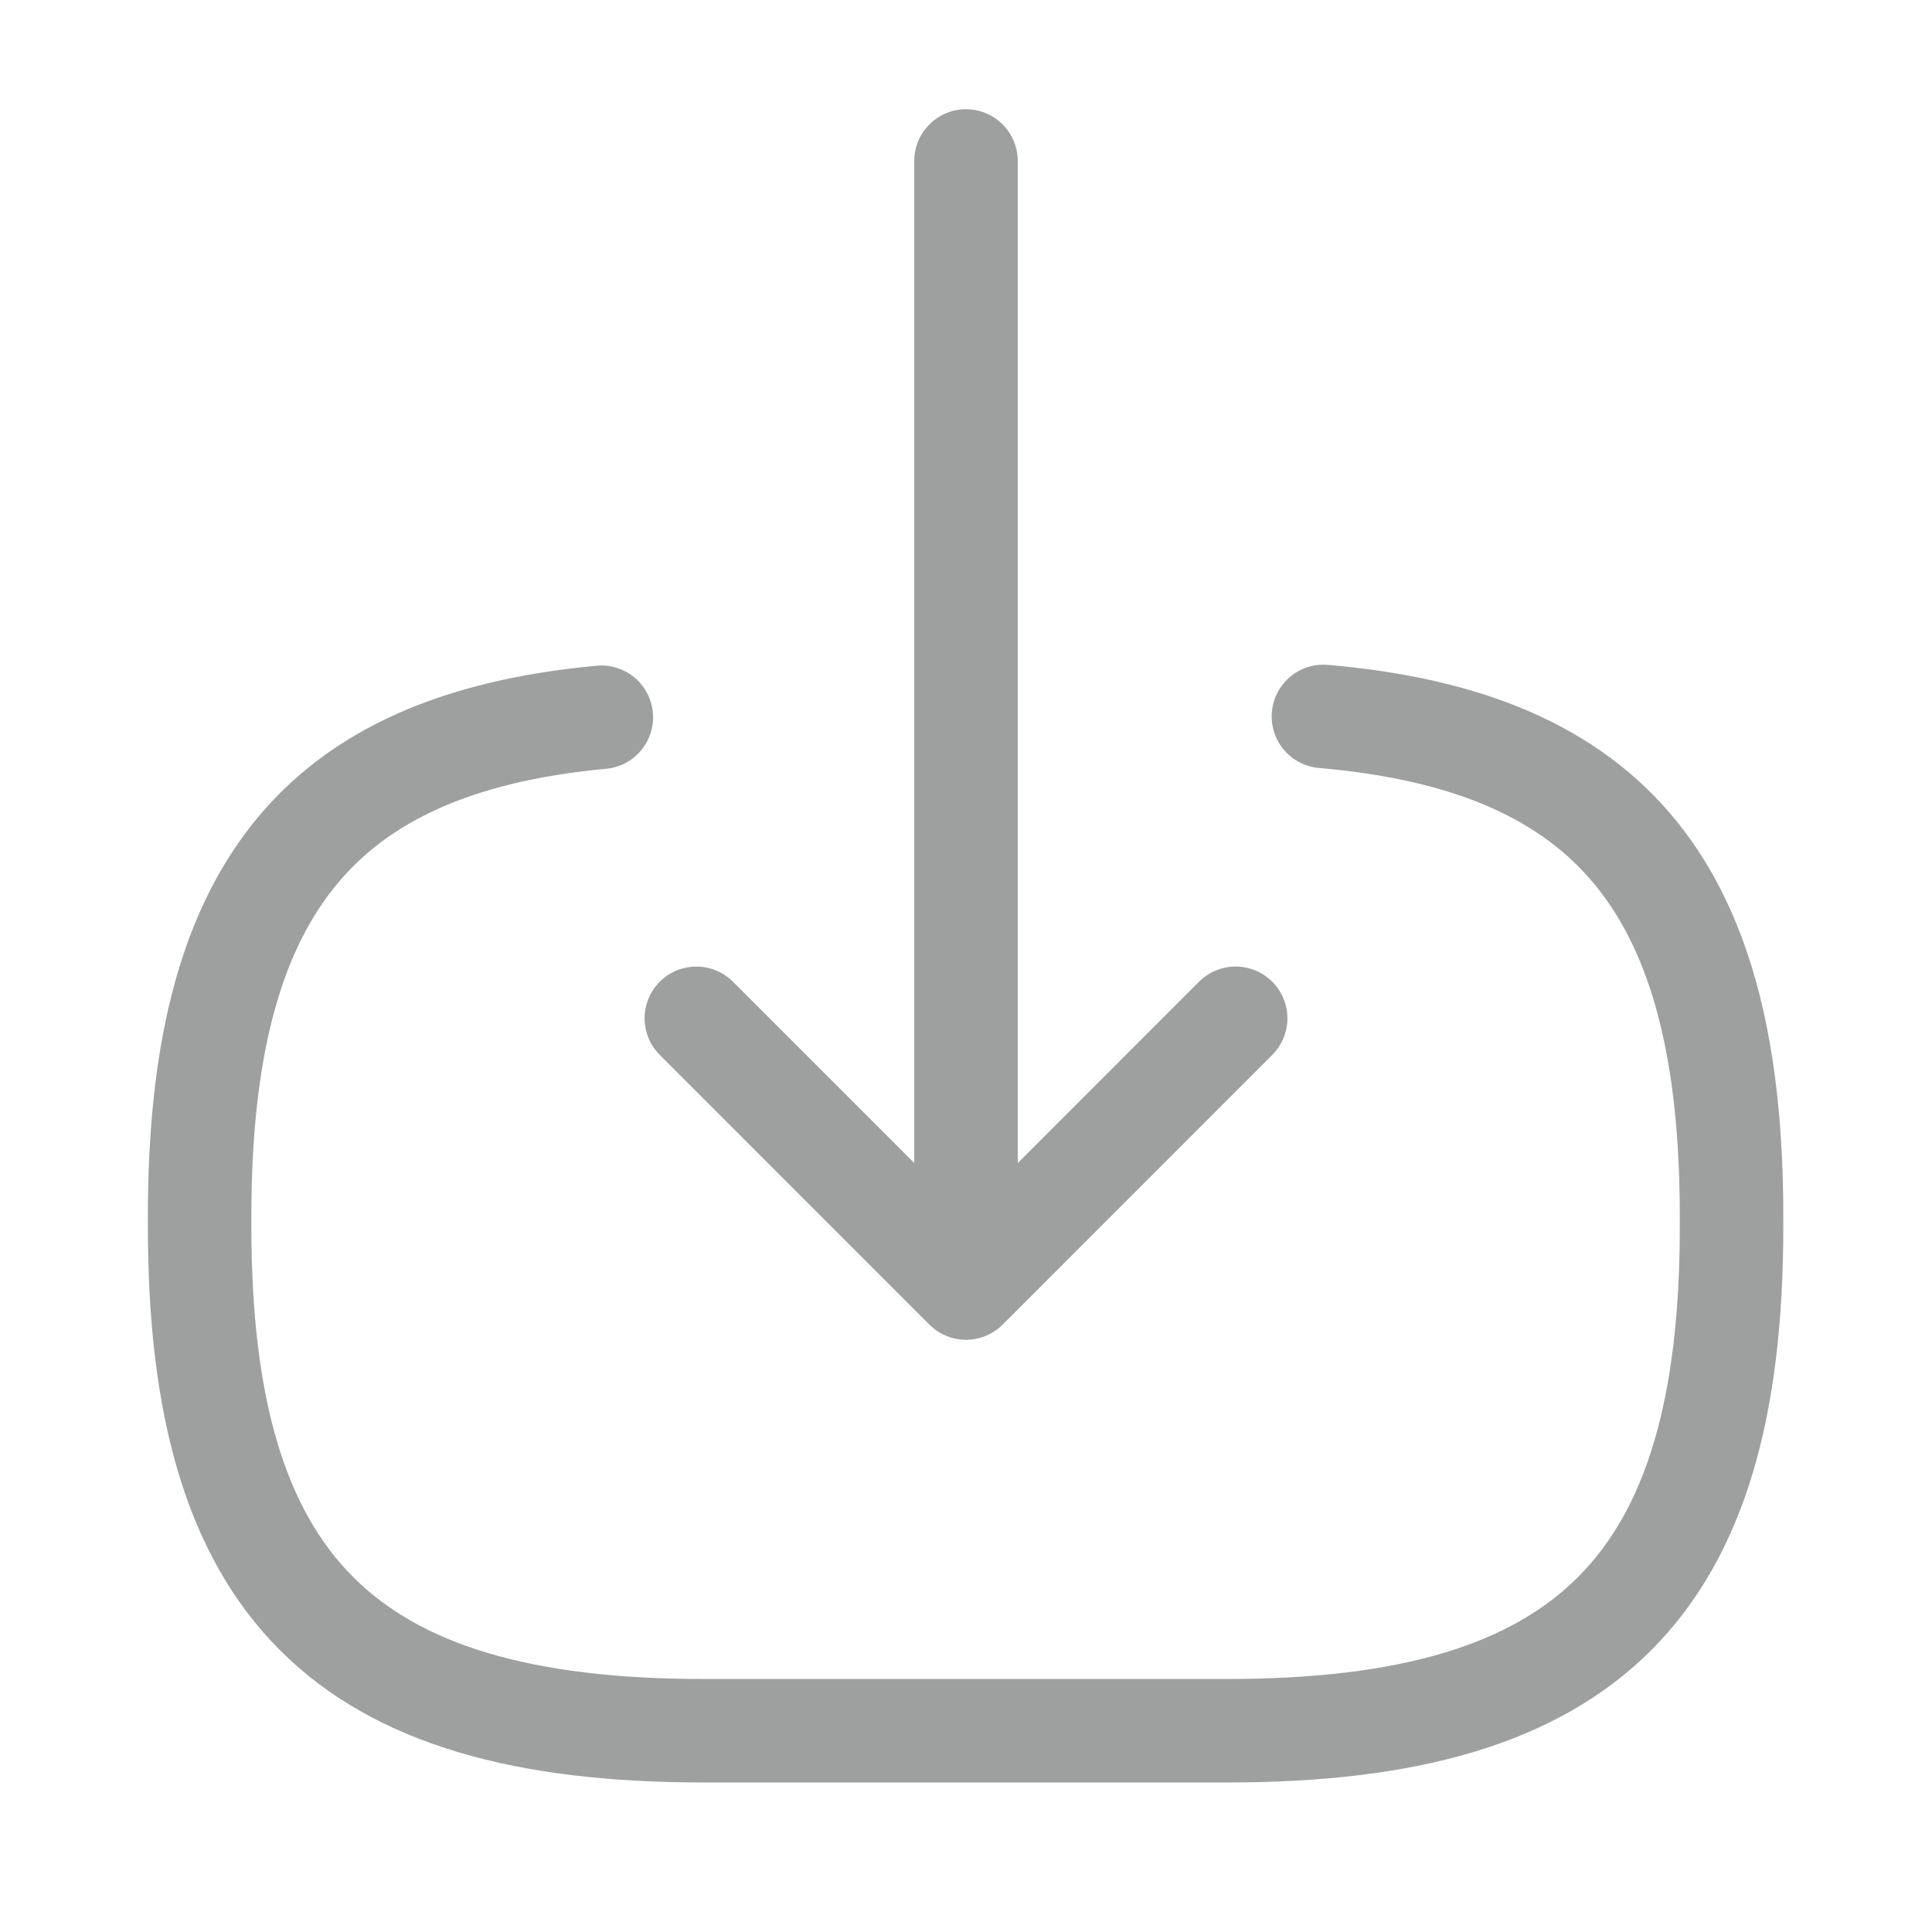 <svg width="28" height="28" viewBox="0 0 28 28" fill="none" xmlns="http://www.w3.org/2000/svg">
<path d="M19.18 10.383C23.38 10.745 25.095 12.903 25.095 17.628V17.78C25.095 22.995 23.007 25.083 17.792 25.083H10.197C4.982 25.083 2.893 22.995 2.893 17.78V17.628C2.893 12.938 4.585 10.78 8.715 10.395" stroke="#9EA09F" stroke-width="1.5" stroke-linecap="round" stroke-linejoin="round"/>
<path d="M14 2.333V17.36" stroke="#9EA09F" stroke-width="1.5" stroke-linecap="round" stroke-linejoin="round"/>
<path d="M17.908 14.758L14 18.667L10.092 14.758" stroke="#9EA09F" stroke-width="1.5" stroke-linecap="round" stroke-linejoin="round"/>
</svg>
